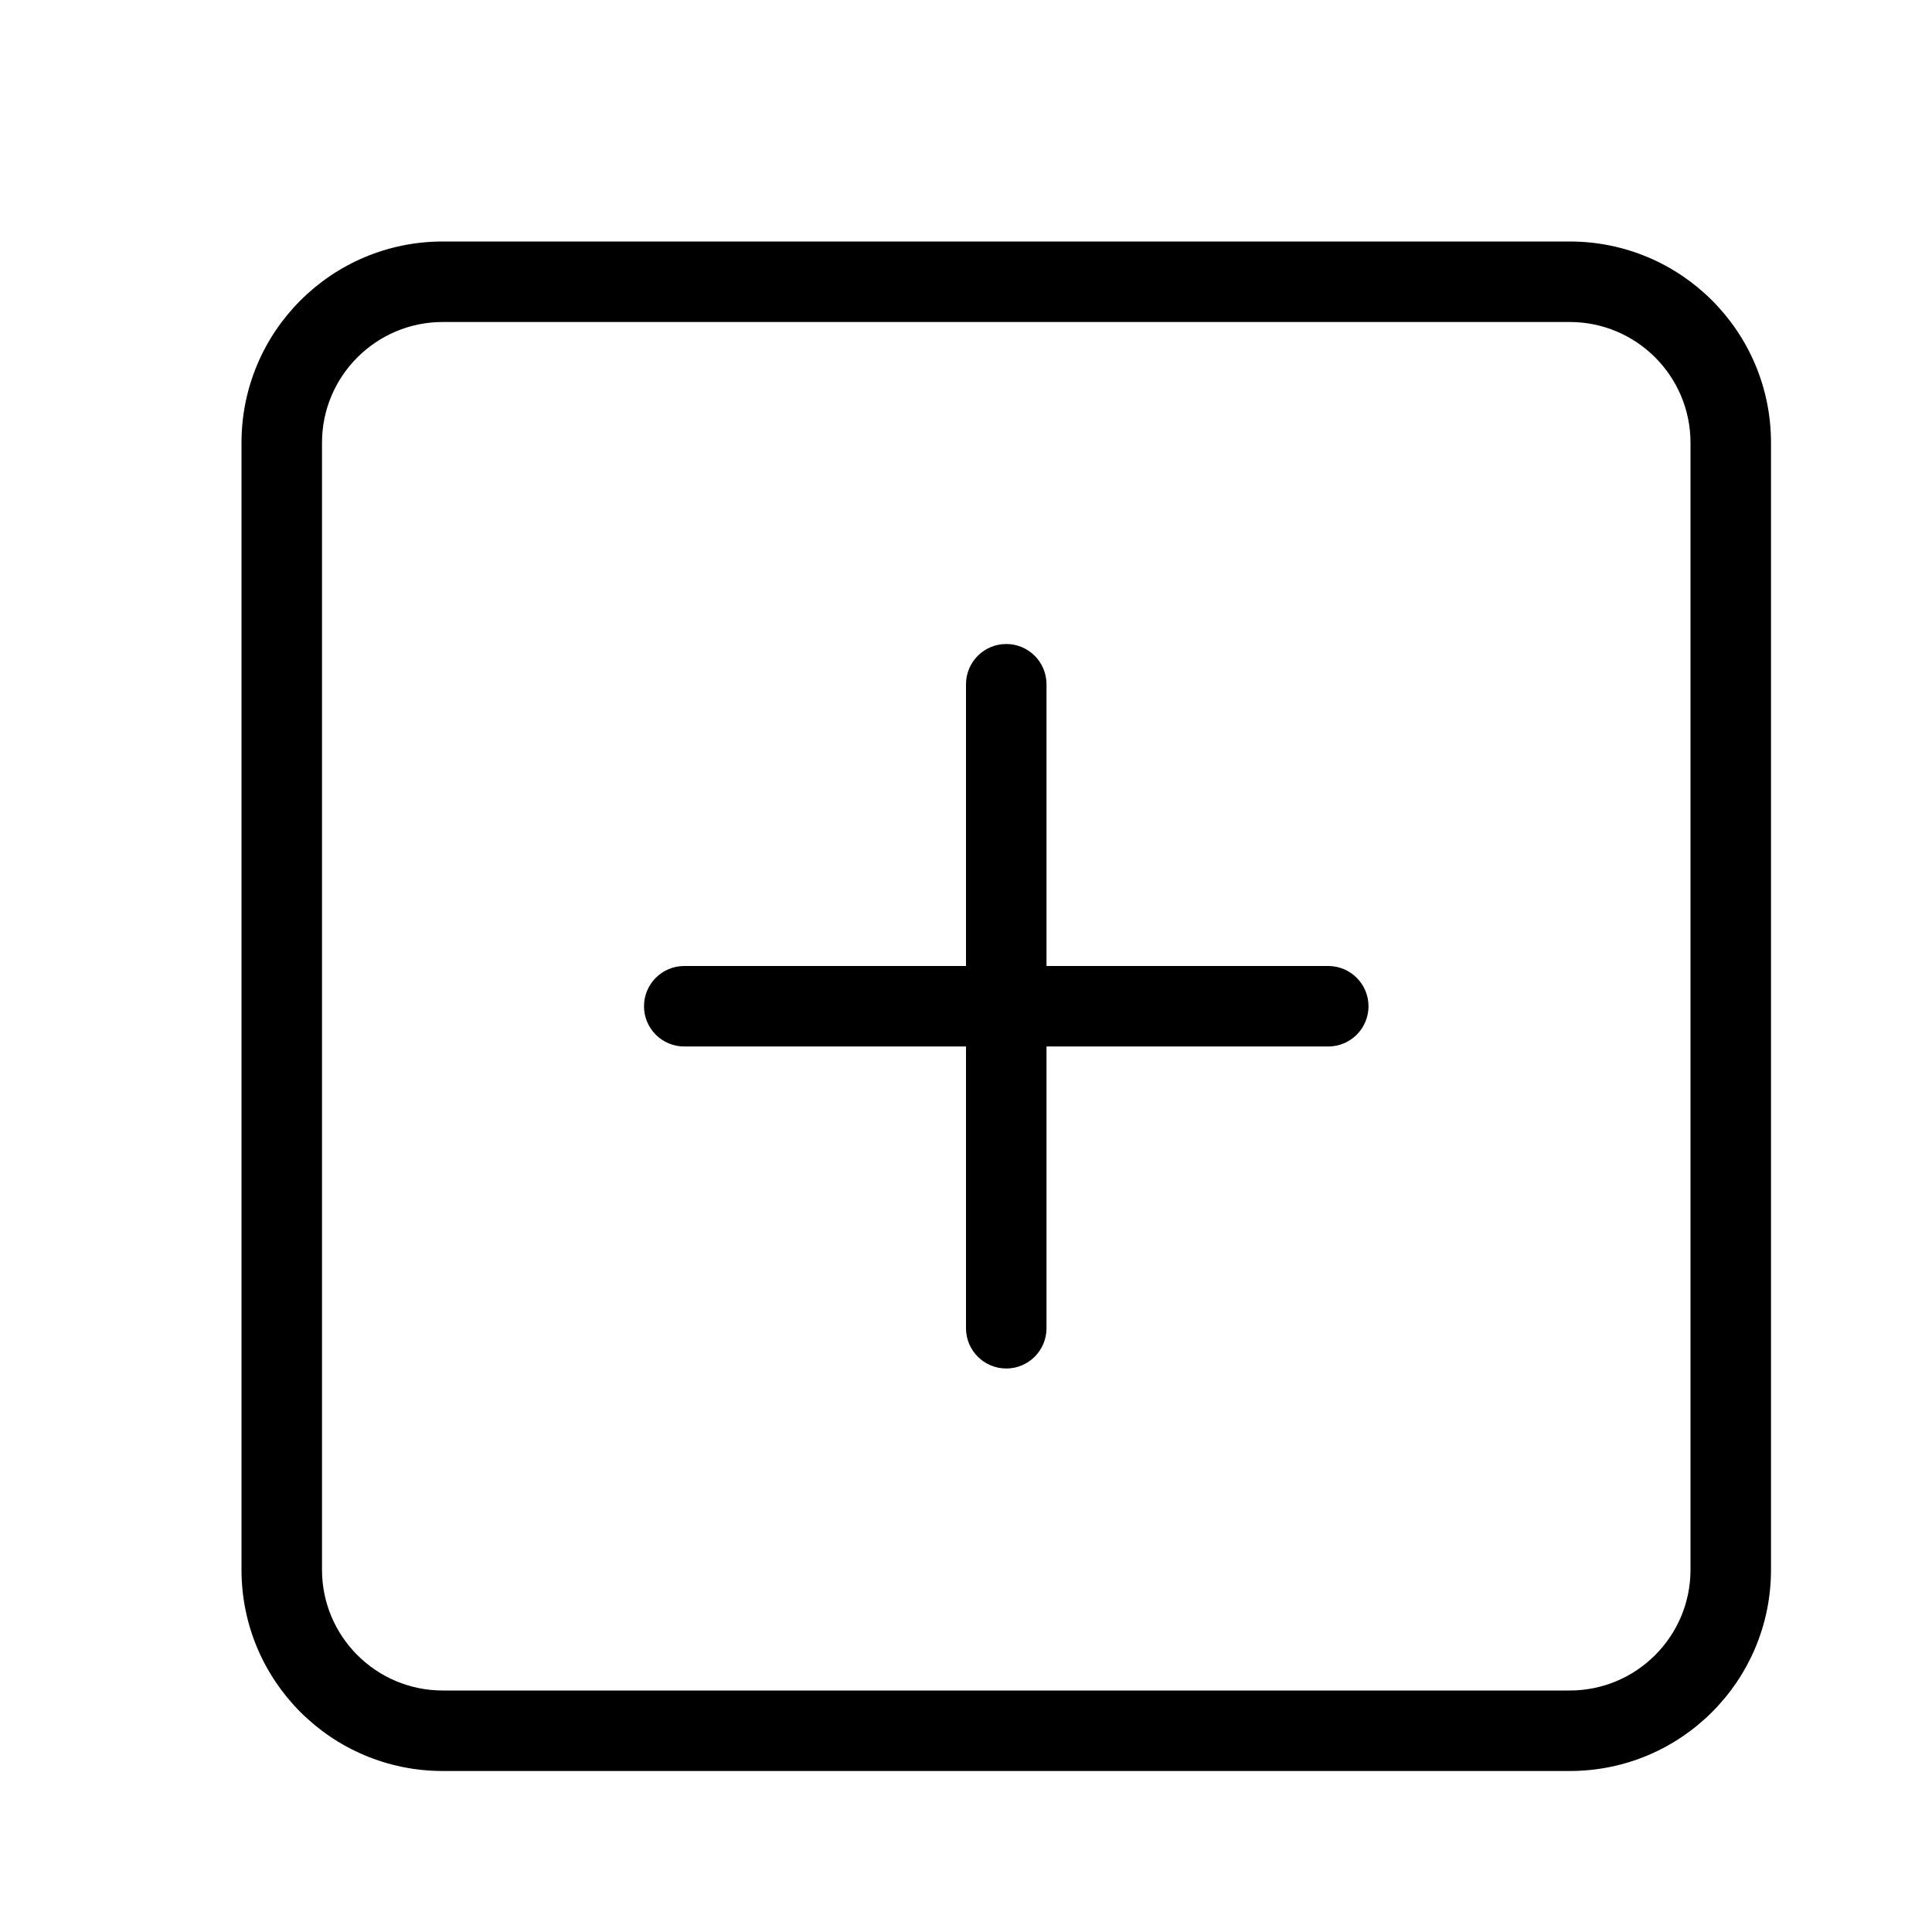 <svg height="24" viewBox="0 0 24 24" width="24" xmlns="http://www.w3.org/2000/svg"><path d="m5.5 3h14c1.381 0 2.5 1.119 2.5 2.5v14c0 1.381-1.119 2.5-2.5 2.5h-14c-1.381 0-2.5-1.119-2.5-2.5v-14c0-1.381 1.119-2.5 2.5-2.5zm0 1c-.828 0-1.5.672-1.5 1.5v14c0 .828.672 1.5 1.5 1.5h14c.828 0 1.5-.672 1.5-1.5v-14c0-.828-.672-1.5-1.5-1.5zm7.5 8h3.5c.276 0 .5.224.5.5s-.224.5-.5.5h-3.5v3.5c0 .276-.224.5-.5.5s-.5-.224-.5-.5v-3.5h-3.5c-.276 0-.5-.224-.5-.5s.224-.5.5-.5h3.5v-3.5c0-.276.224-.5.5-.5s.5.224.5.5z"/></svg>